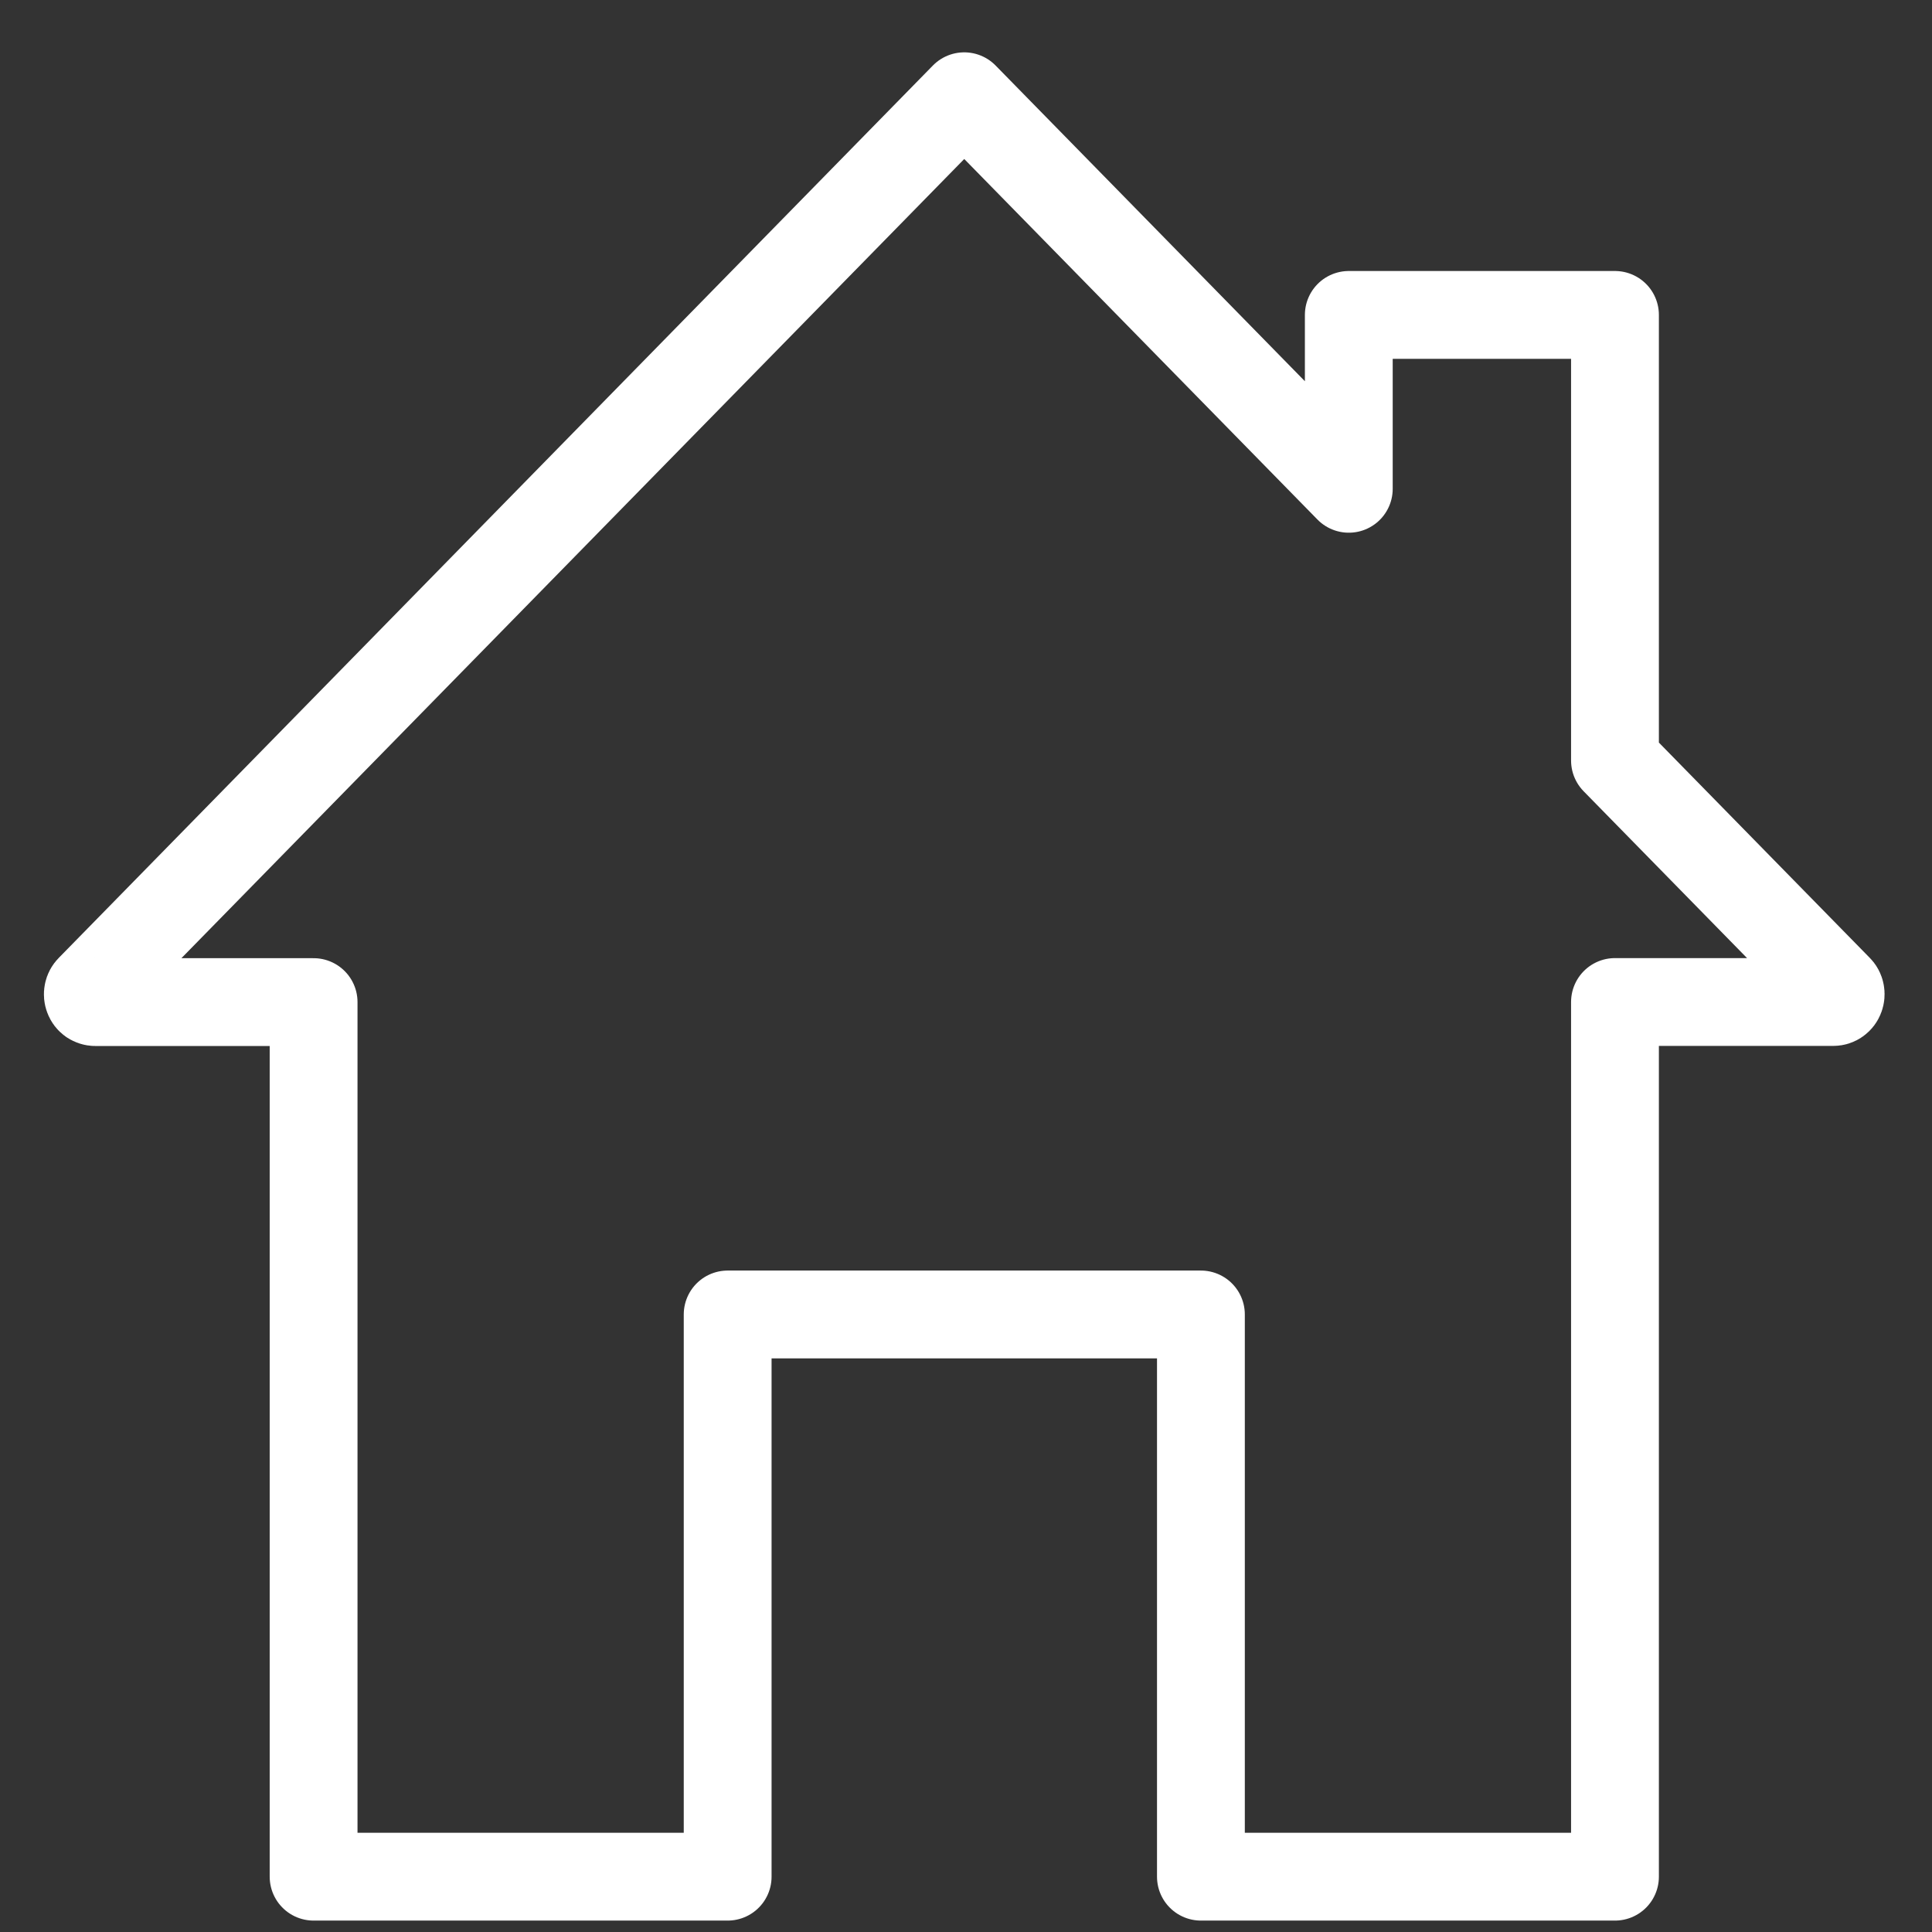 <svg width="22" height="22" viewBox="0 0 22 22" fill="none" xmlns="http://www.w3.org/2000/svg">
<rect x="0" y="0" width="22" height="22" fill="#333333" stroke="none"/>
<path id="layer1" d="M18.39 8.66L20.934 11.257C20.947 11.269 20.955 11.285 20.958 11.302C20.962 11.32 20.96 11.338 20.954 11.354C20.948 11.371 20.937 11.385 20.923 11.395C20.909 11.405 20.893 11.41 20.876 11.41H18.39V21.37H13.675V14.968H8.286V21.37H3.571V11.411H1.084C1.068 11.411 1.051 11.405 1.037 11.396C1.023 11.386 1.012 11.372 1.006 11.355C1 11.339 0.998 11.321 1.002 11.303C1.005 11.286 1.014 11.27 1.026 11.258L10.98 1.096L15.359 5.566V3.586H18.39V8.66Z" stroke="white" stroke-miterlimit="10" stroke-linecap="round" stroke-linejoin="round"/>
</svg>
